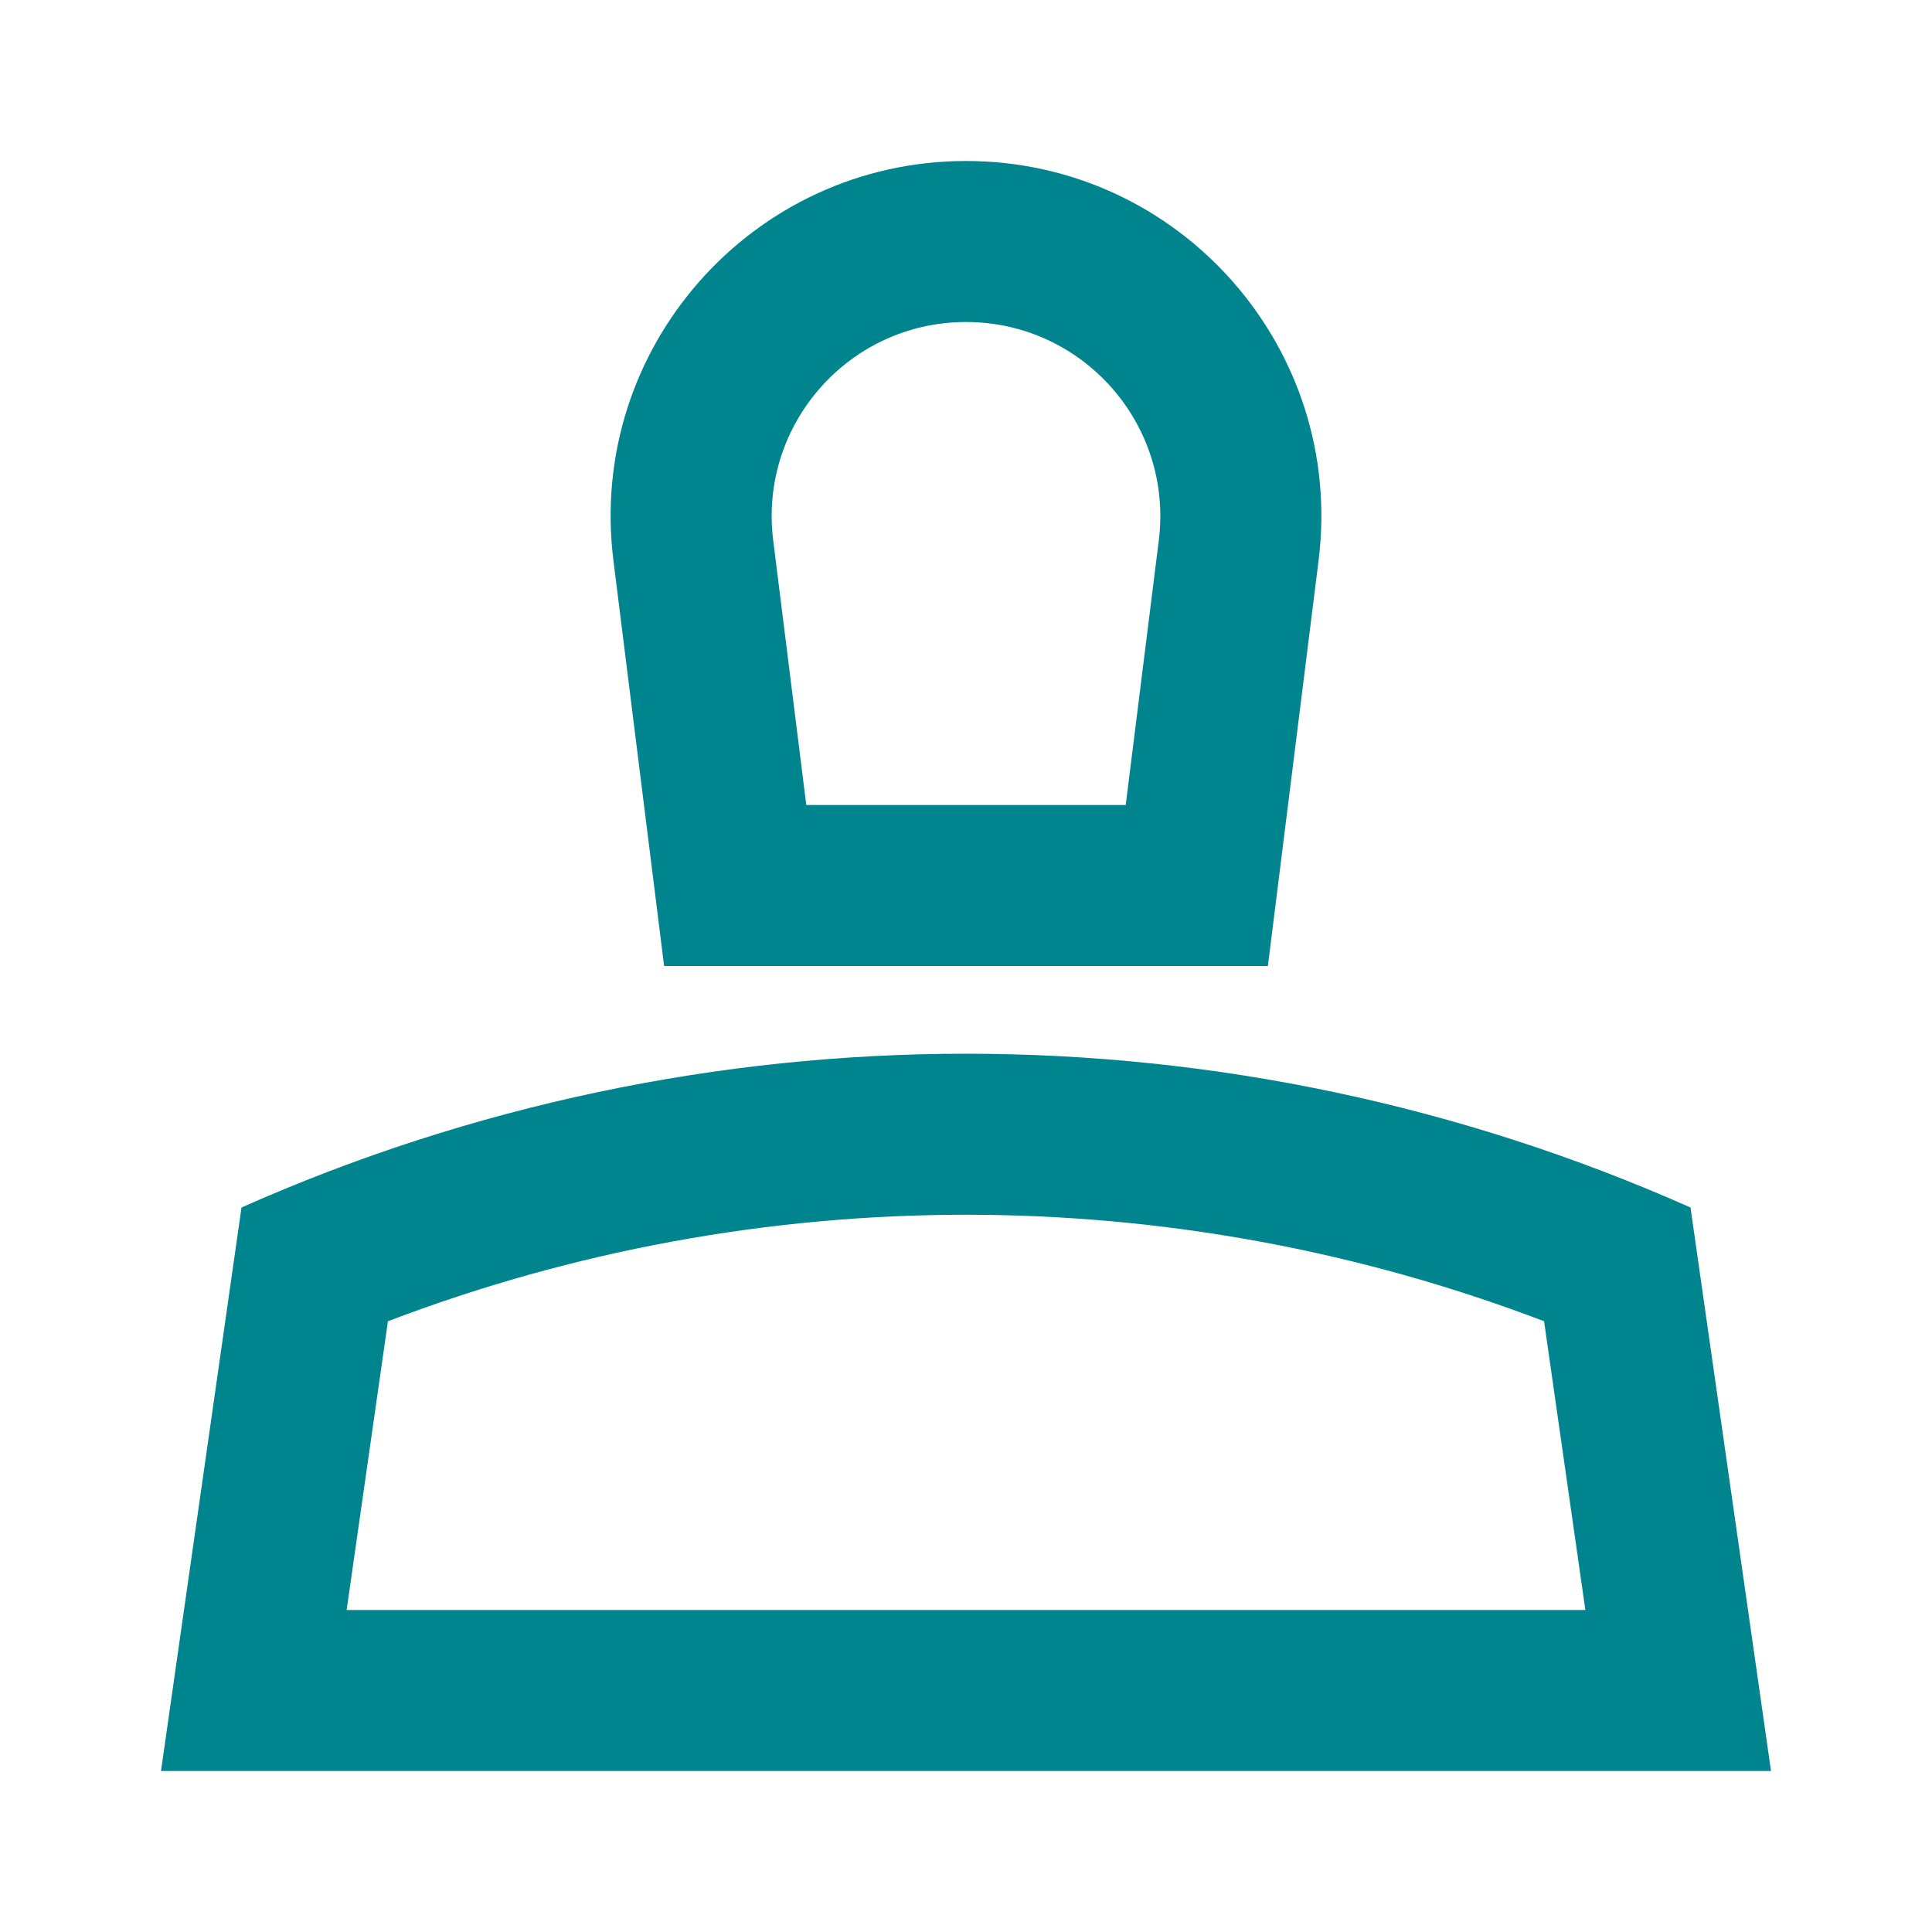 <svg width="24" height="24" viewBox="0 0 24 24" fill="none" xmlns="http://www.w3.org/2000/svg">
<path d="M16.38 6.961L15.75 12H8.25L7.62 6.961C7.291 4.327 9.345 2 12 2C14.655 2 16.709 4.327 16.38 6.961ZM14.395 6.713C14.575 5.273 13.452 4 12 4C10.548 4 9.425 5.273 9.605 6.713L10.016 10H13.984L14.395 6.713Z" fill="#00858E"/>
<path d="M3 15C8.73 12.453 15.27 12.453 21 15L22 22H2L3 15ZM4.306 20H19.694L19.181 16.413C14.557 14.649 9.443 14.649 4.819 16.413L4.306 20Z" fill="#00858E"/>
</svg>
